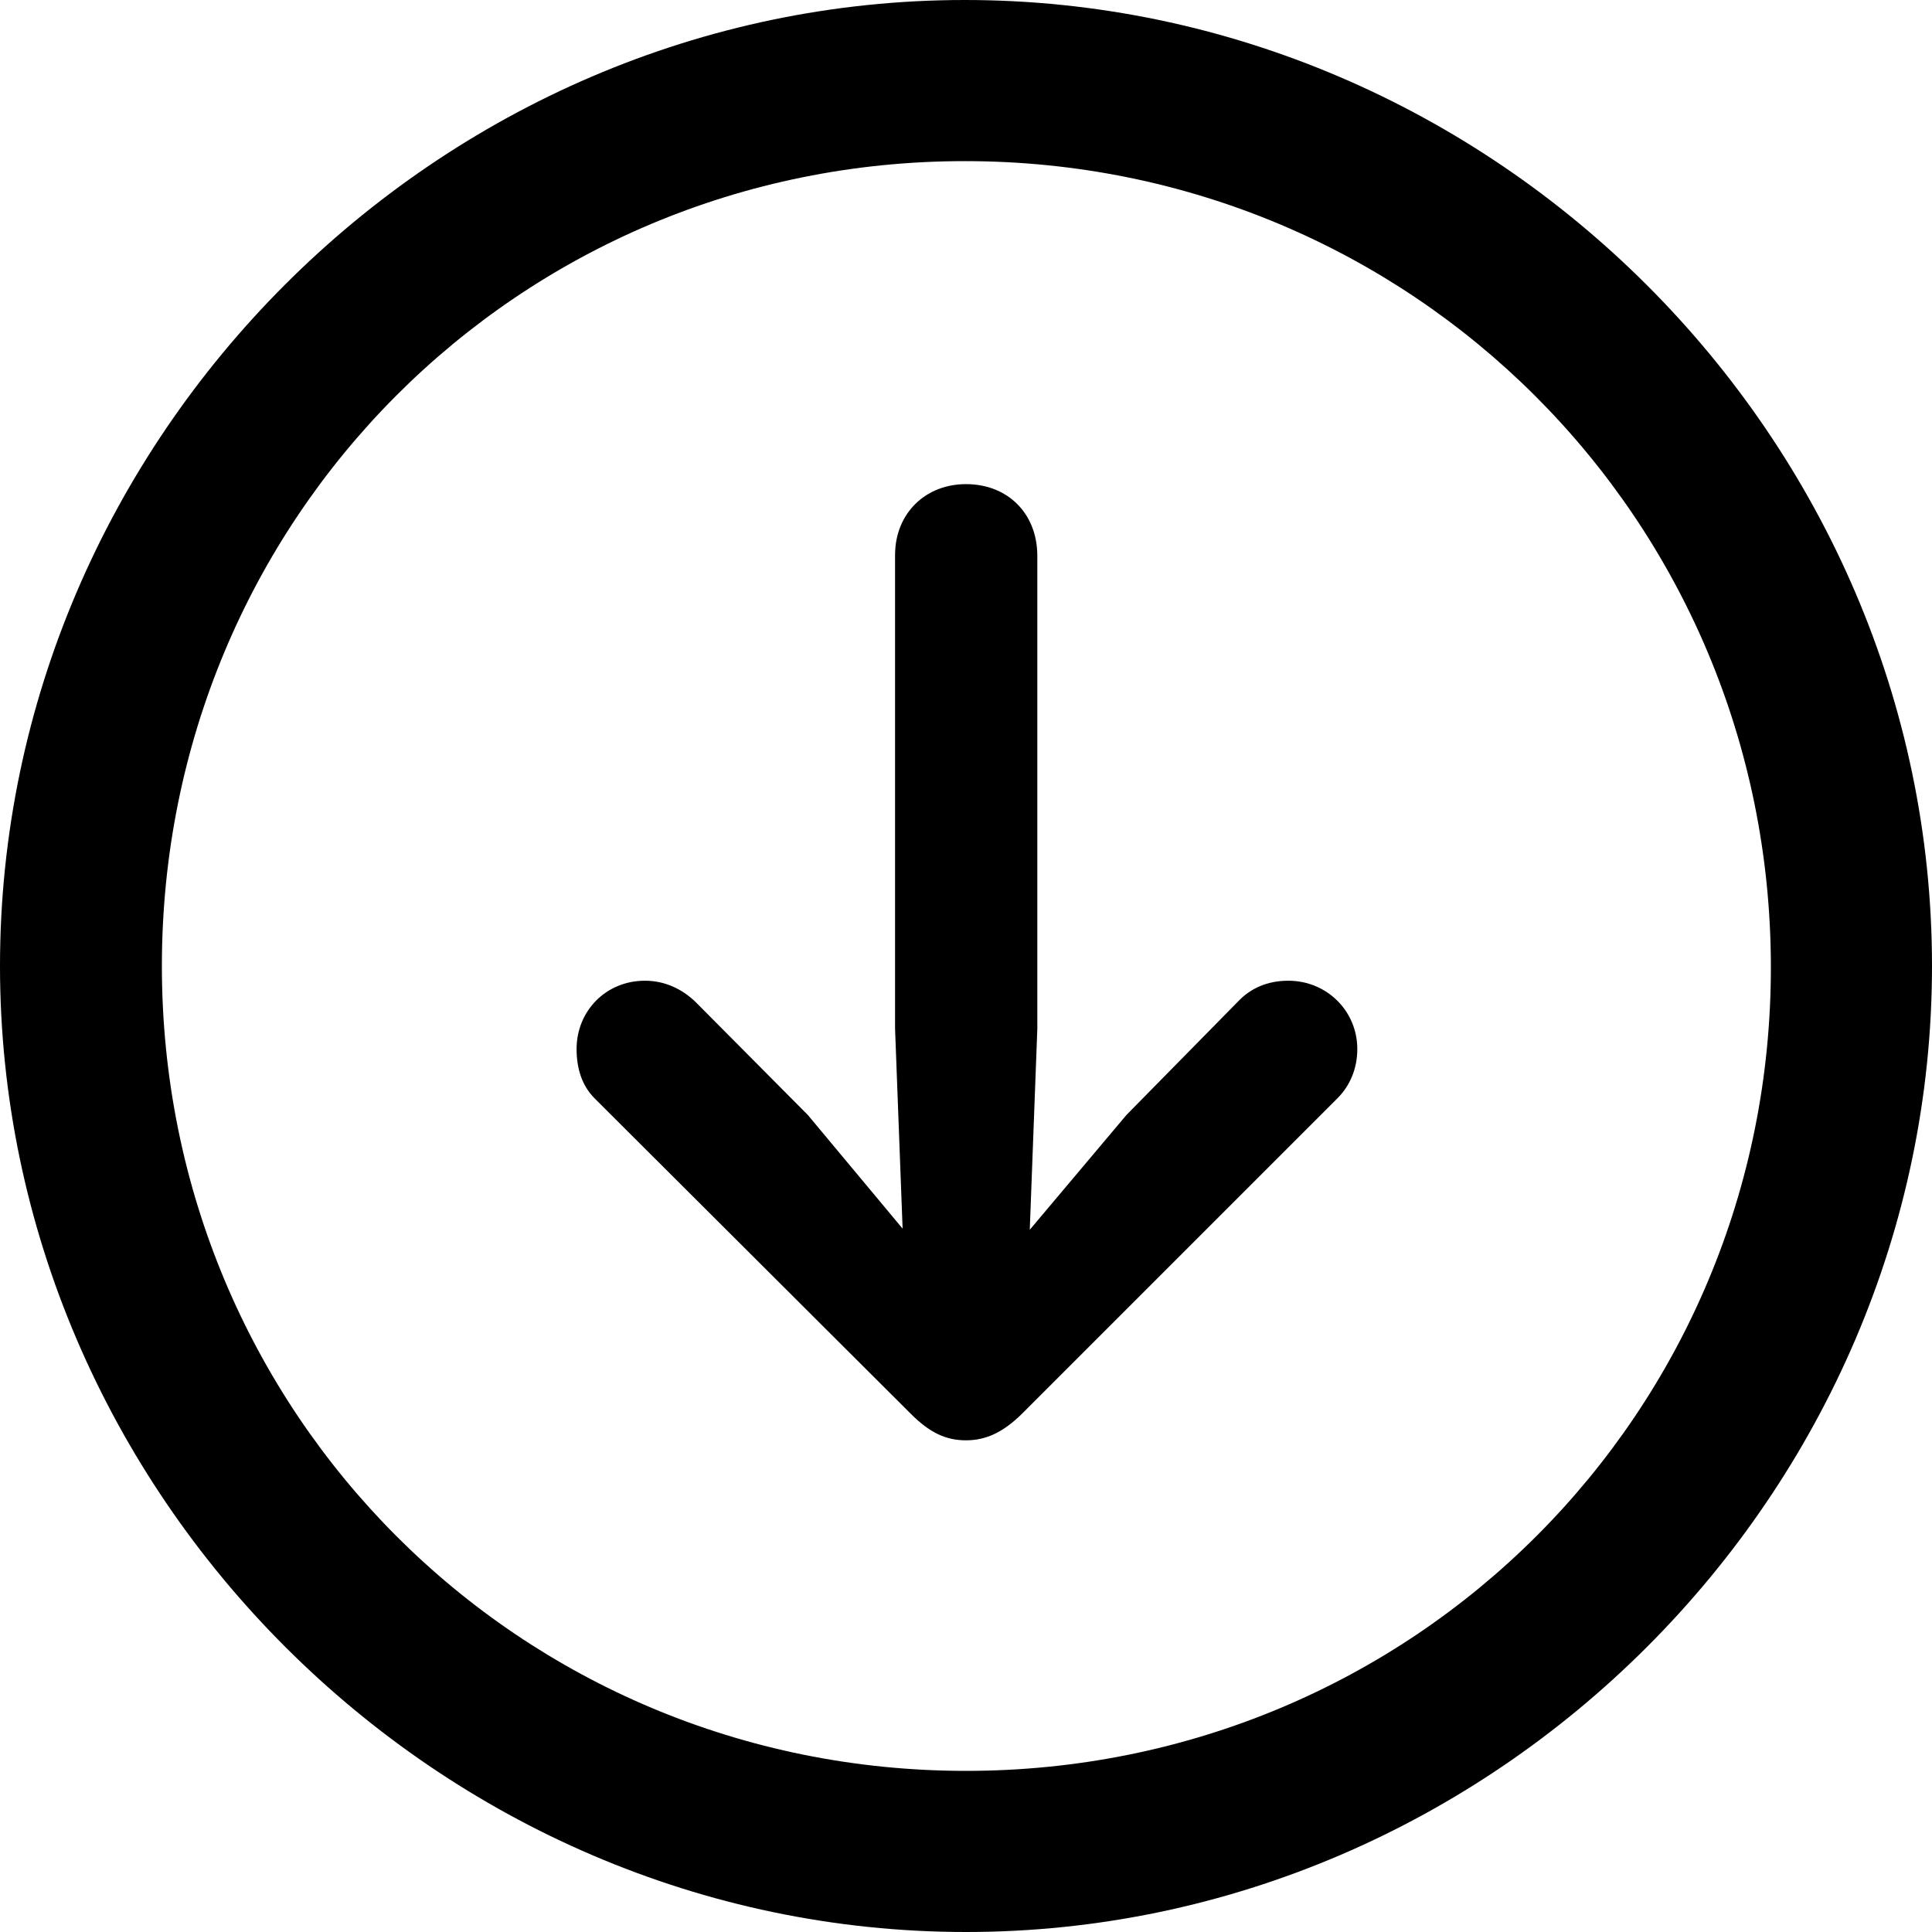 <?xml version="1.0" ?><!-- Generator: Adobe Illustrator 25.0.0, SVG Export Plug-In . SVG Version: 6.00 Build 0)  --><svg xmlns="http://www.w3.org/2000/svg" xmlns:xlink="http://www.w3.org/1999/xlink" version="1.1" id="Layer_1" x="0px" y="0px" viewBox="0 0 512 512" style="enable-background:new 0 0 512 512;" xml:space="preserve">
<path d="M256,512c140,0,256-116.2,256-256C512,116,395.8,0,255.7,0C116,0,0,116,0,256C0,395.8,116.2,512,256,512z M256,469.3  c-118.5,0-213.1-94.9-213.1-213.3S137.3,42.7,255.7,42.7S469.1,137.5,469.3,256S374.5,469.3,256,469.3z M256,128.3  c-10.8,0-18.8,7.8-18.8,18.8v125.5l2,53l-25.1-30.1l-29.9-30.1c-3.5-3.3-8-5.5-13.3-5.5c-10.3,0-18.1,8-18.1,18.1  c0,5.3,1.5,9.8,4.8,13.1l83.8,83.6c5,5,9.3,7,14.6,7c5.5,0,10-2.3,14.8-7l83.6-83.6c3.3-3.3,5.3-7.8,5.3-13.1c0-10-8-18.1-18.3-18.1  c-5.5,0-10,2-13.3,5.5l-29.6,30.1l-25.6,30.4l2-53.2V147.1C274.8,136,267,128.3,256,128.3z"/>
</svg>